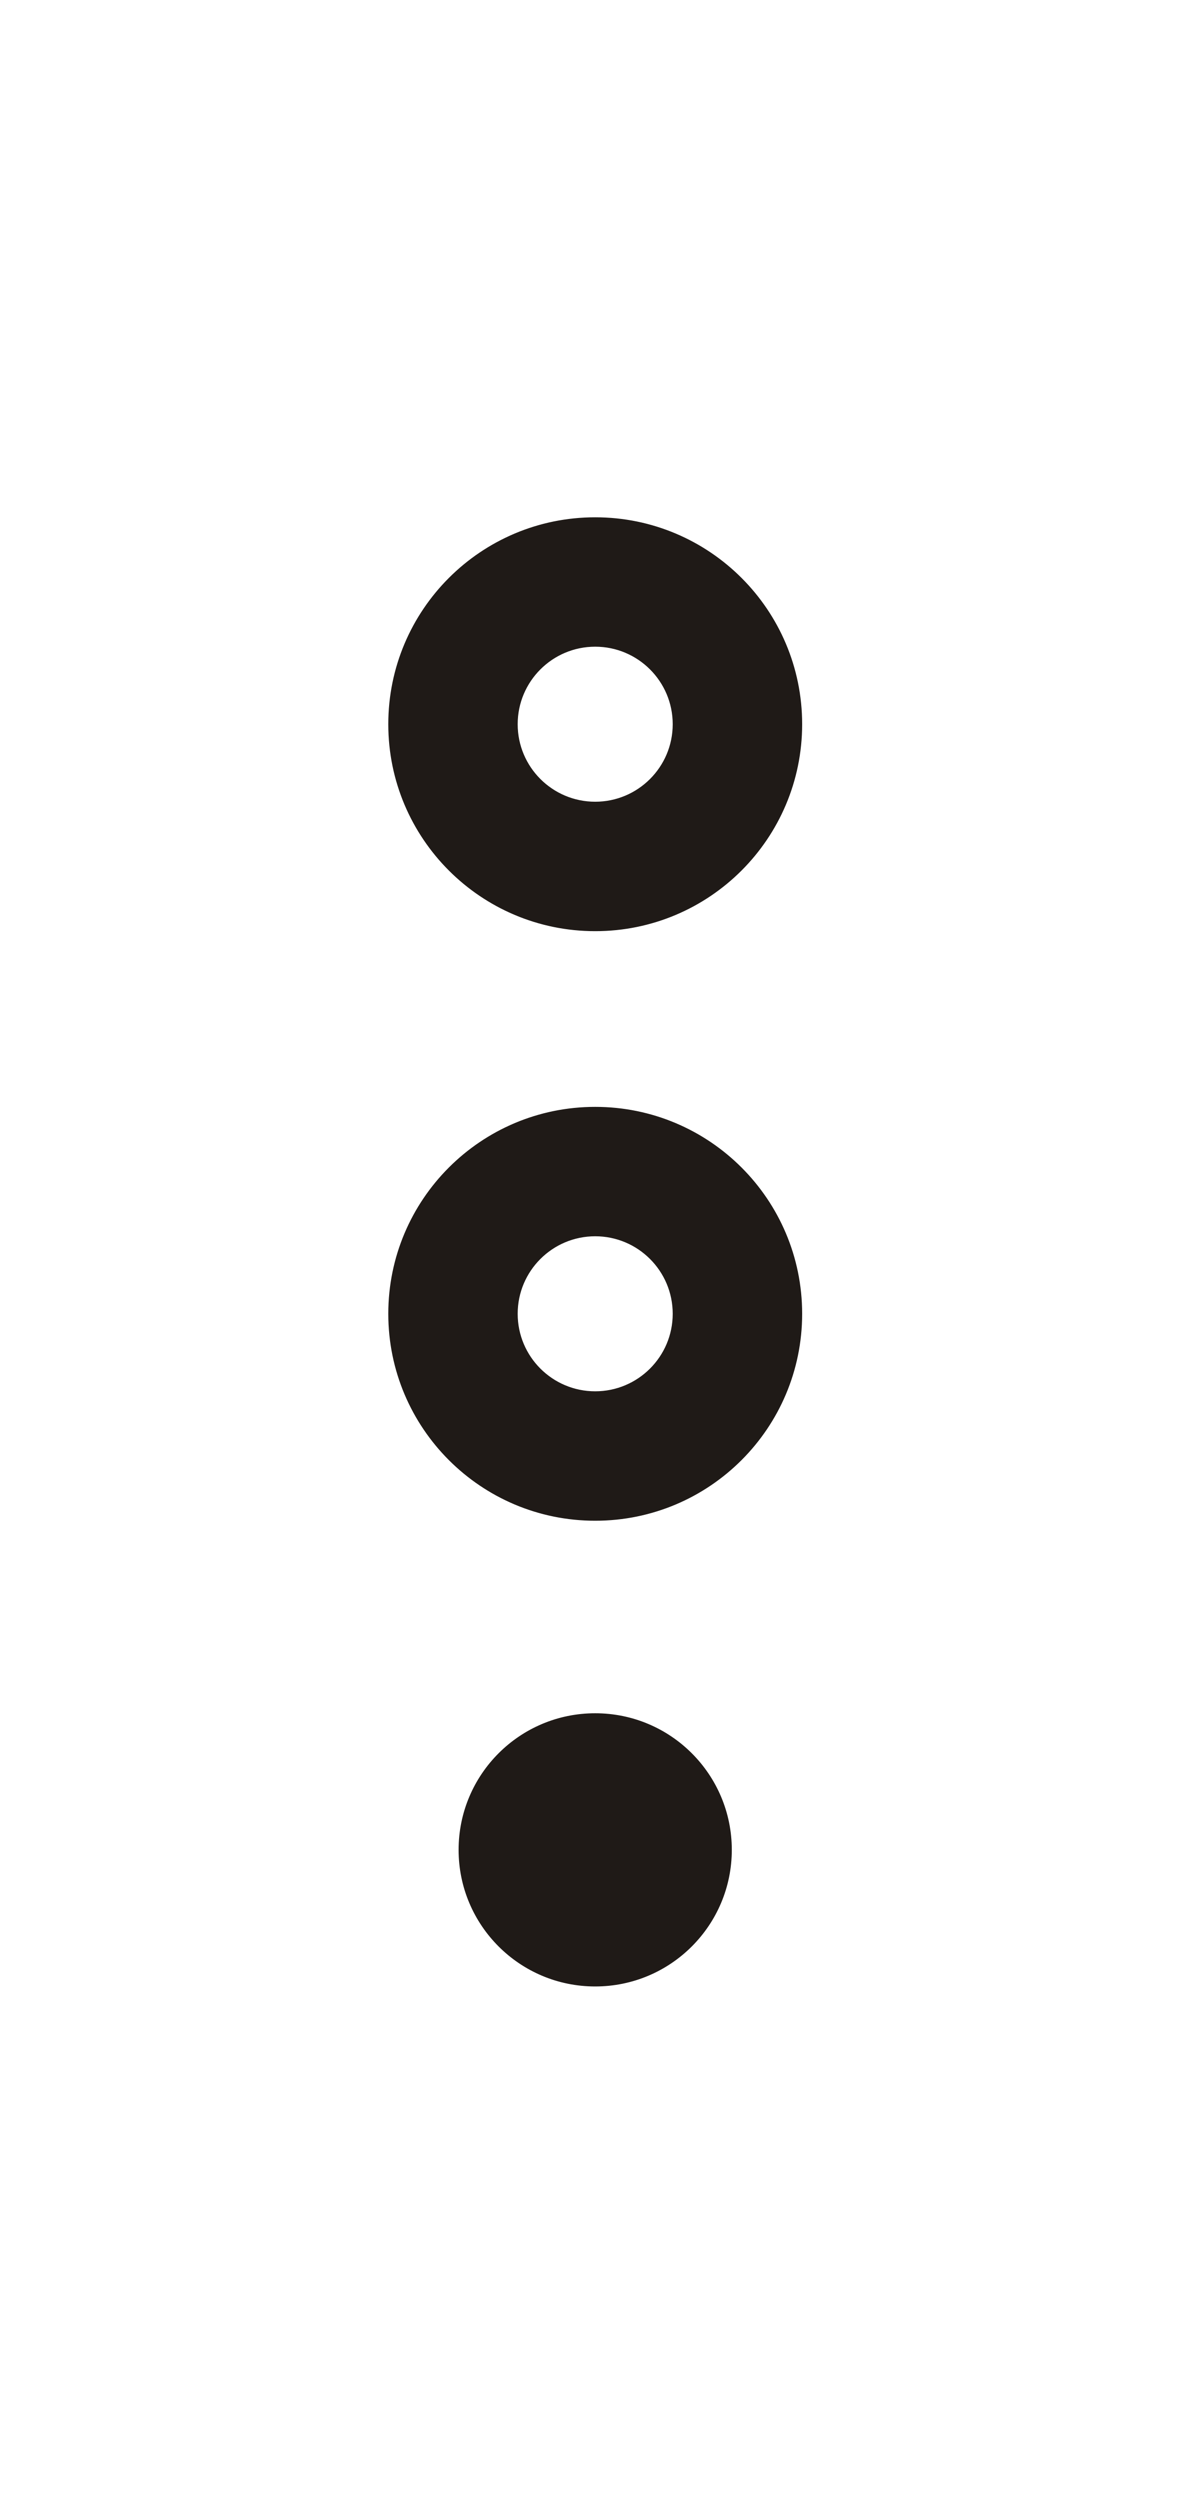 <?xml version="1.0" encoding="UTF-8"?>
<!DOCTYPE svg PUBLIC "-//W3C//DTD SVG 1.1//EN" "http://www.w3.org/Graphics/SVG/1.1/DTD/svg11.dtd">
<!-- Creator: CorelDRAW -->
<svg xmlns="http://www.w3.org/2000/svg" xml:space="preserve" width="30.431mm" height="63.509mm" style="shape-rendering:geometricPrecision; text-rendering:geometricPrecision; image-rendering:optimizeQuality; fill-rule:evenodd; clip-rule:evenodd"
viewBox="0 0 30.431 63.509">
 <defs>
  <style type="text/css">
   <![CDATA[
    .str0 {stroke:#1F1A17;stroke-width:0.076}
    .fil0 {fill:none}
    .fil1 {fill:#1F1A17}
   ]]>
  </style>
 </defs>
 <g id="Layer_x0020_1">
  <rect class="fil0" x="-0.087" y="0.17" width="30.431" height="63.509"/>
  <g id="_197442744">
   <circle id="_151389680" class="fil1 str0" cx="15.119" cy="46.989" r="3.432"/>
   <path id="_208389968" class="fil1 str0" d="M15.119 28.154c2.882,0 5.219,2.337 5.219,5.218 0,2.882 -2.337,5.219 -5.219,5.219 -2.882,0 -5.218,-2.337 -5.218,-5.219 0,-2.882 2.337,-5.218 5.218,-5.218zm0 3.211c1.108,0 2.007,0.899 2.007,2.007 0,1.108 -0.899,2.007 -2.007,2.007 -1.108,0 -2.007,-0.899 -2.007,-2.007 0,-1.108 0.899,-2.007 2.007,-2.007z"/>
   <path id="_154091896" class="fil1 str0" d="M15.119 13.178c2.882,0 5.219,2.337 5.219,5.218 0,2.882 -2.337,5.219 -5.219,5.219 -2.882,0 -5.218,-2.337 -5.218,-5.219 0,-2.882 2.337,-5.218 5.218,-5.218zm0 3.211c1.108,0 2.007,0.899 2.007,2.007 0,1.108 -0.899,2.007 -2.007,2.007 -1.108,0 -2.007,-0.899 -2.007,-2.007 0,-1.108 0.899,-2.007 2.007,-2.007z"/>
  </g>
 </g>
</svg>
